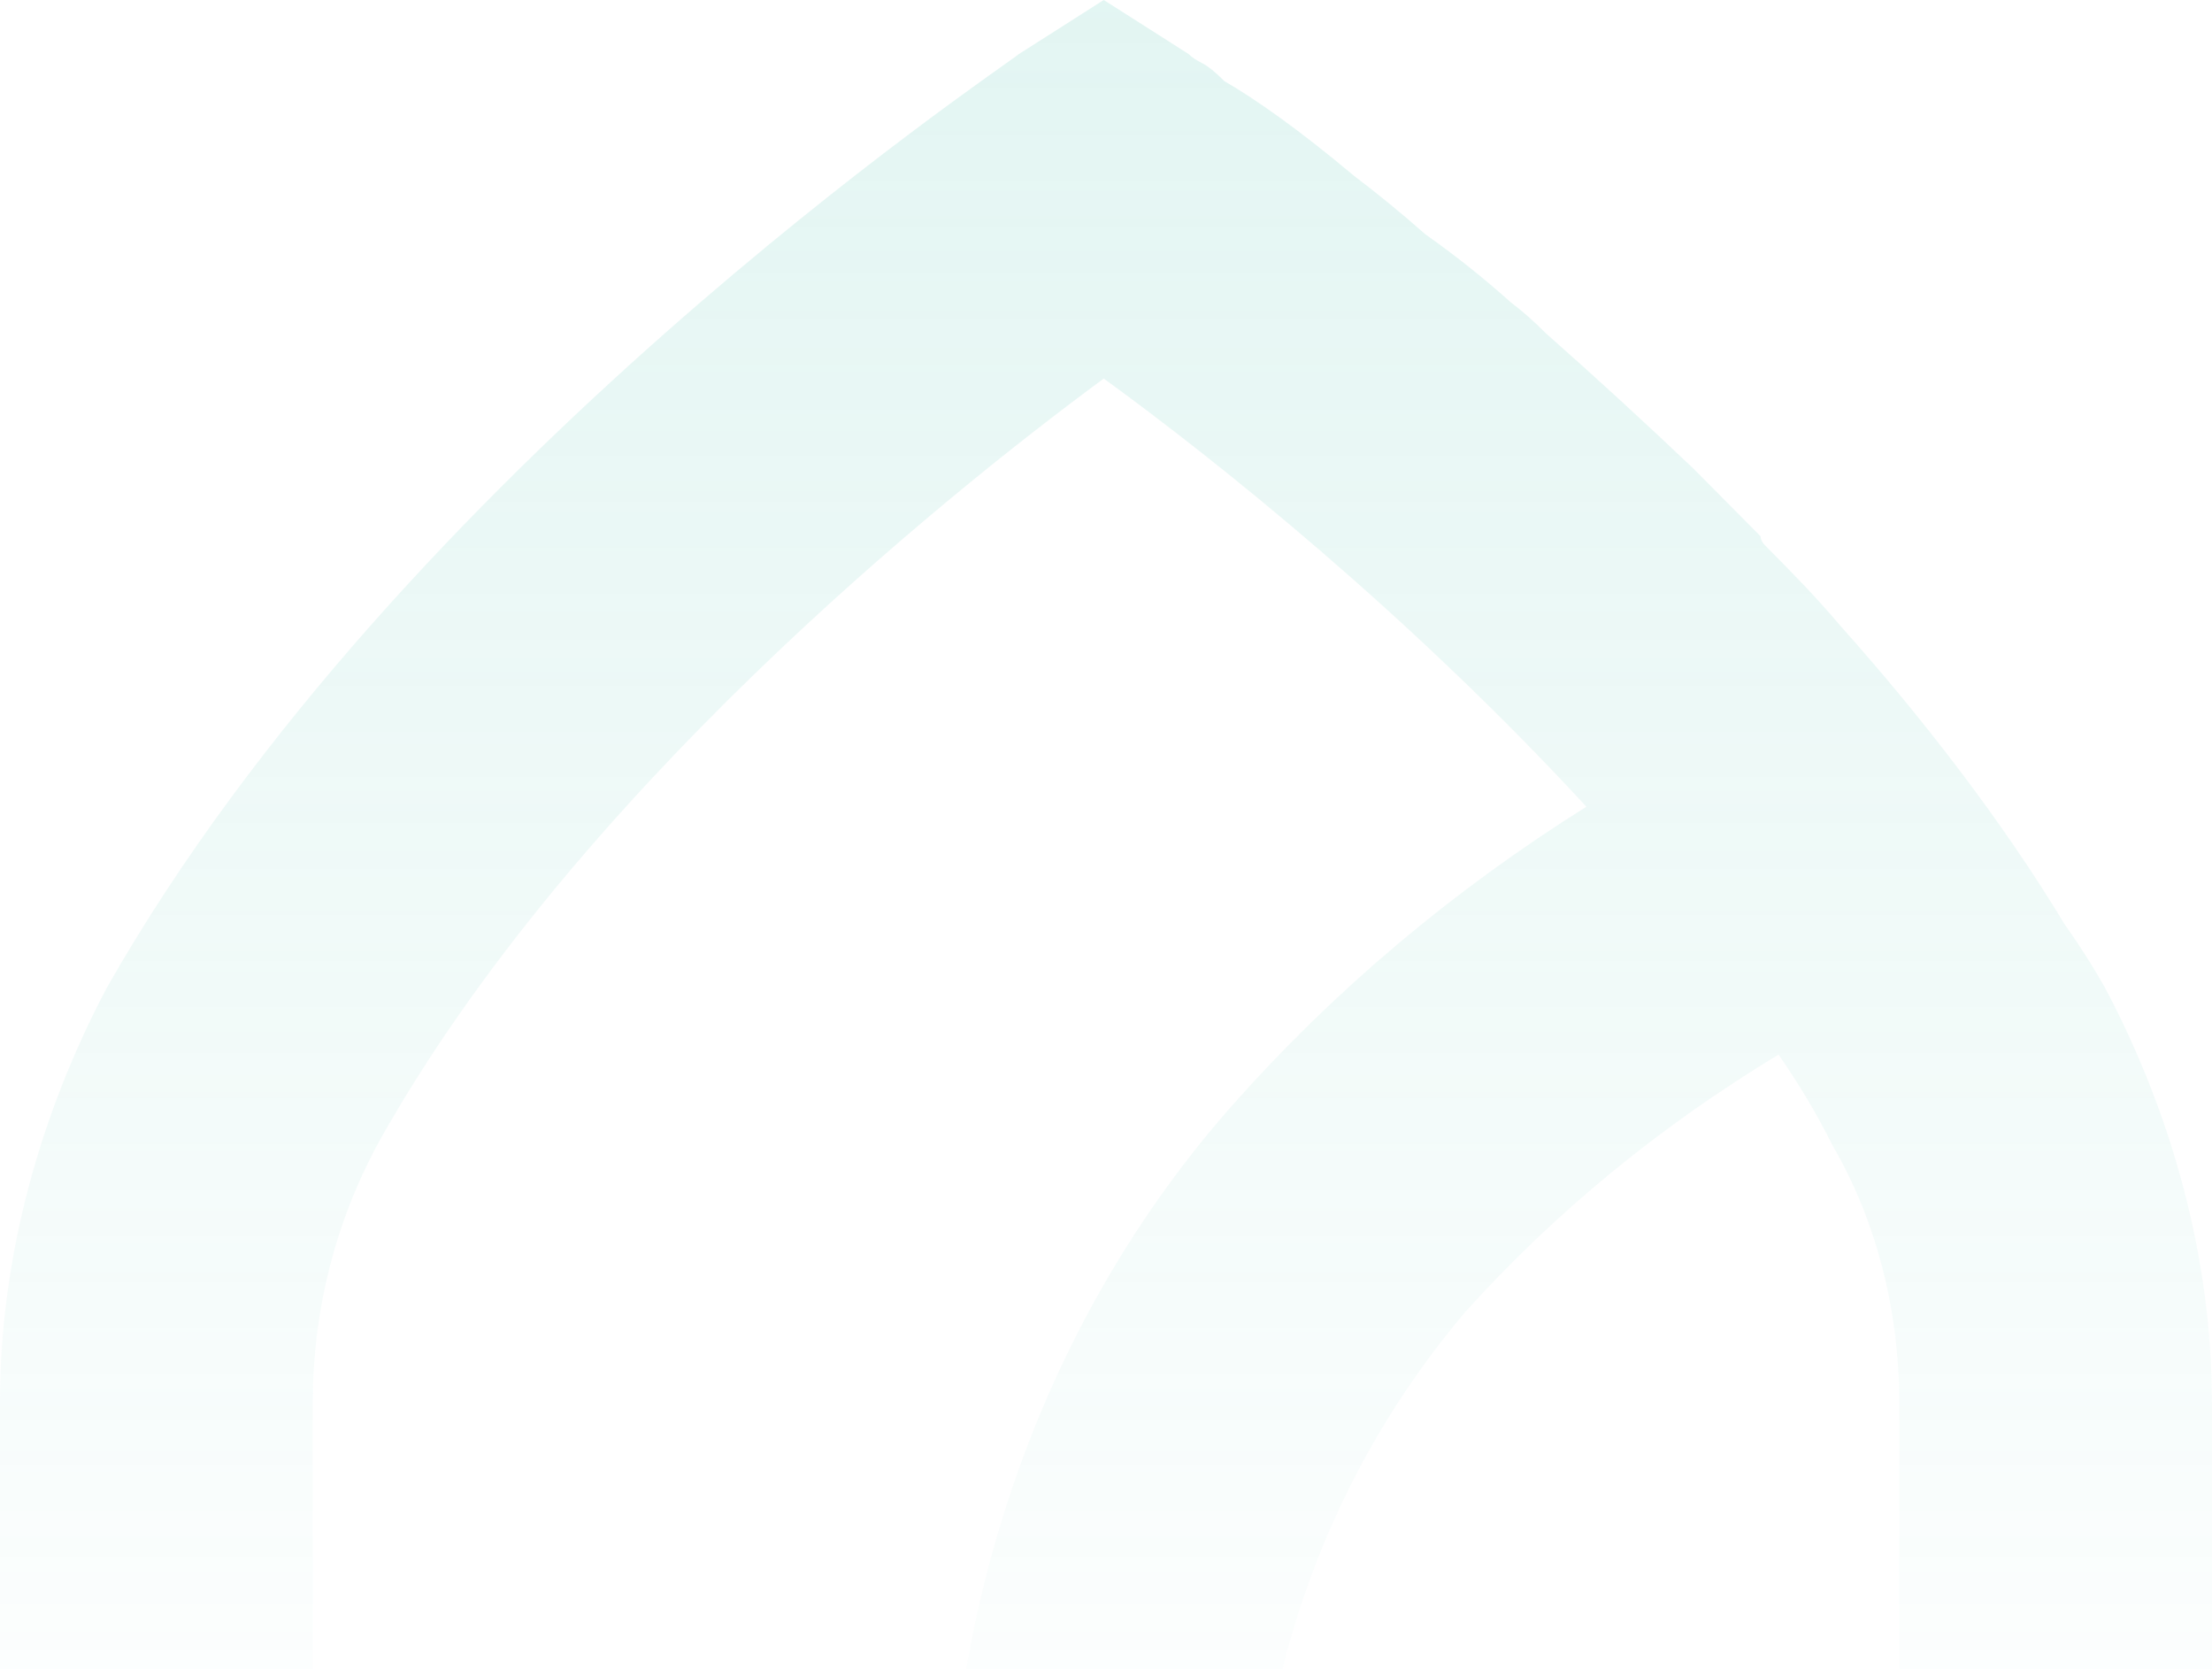 <svg width="285" height="215" viewBox="0 0 285 215" fill="none" xmlns="http://www.w3.org/2000/svg">
<path d="M142.212 0L131.273 6.966C128.394 9.289 51.818 60.379 13.819 127.145C5.182 143.401 0 161.979 0 180.557V245H40.304V180.557C40.304 168.946 43.182 157.334 48.938 146.884C73.698 102.761 120.908 64.443 142.212 48.768C156.607 59.218 181.364 78.957 204.394 103.922C187.122 114.759 171.959 127.532 158.909 142.239C134.726 169.526 122.062 205.522 122.062 243.259V245H161.788V243.259C161.788 215.392 171.576 189.265 188.848 168.945C200.364 156.173 213.798 145.142 229.151 135.853C231.838 139.724 234.141 143.594 236.06 147.465C241.818 157.335 244.697 168.946 244.697 180.557V245H285V180.557L284.982 180.558C284.982 161.98 279.798 143.401 271.163 127.145C269.627 124.436 267.899 121.726 265.98 119.017C257.92 105.664 247.558 92.311 237.193 80.699C233.739 76.635 230.86 73.733 227.405 70.249C227.028 69.862 226.839 69.475 226.839 69.087C223.768 65.991 220.889 63.089 218.202 60.379C211.677 54.187 205.343 48.381 199.202 42.962C197.666 41.414 196.13 40.059 194.595 38.898C191.141 35.801 187.495 32.899 183.656 30.19C180.585 27.48 177.515 24.965 174.445 22.643C167.536 16.837 161.778 12.772 157.747 10.45C156.597 9.289 155.638 8.515 154.869 8.128C154.1 7.741 153.527 7.353 153.15 6.966L142.212 0Z" fill="url(#paint0_linear_1_295)" fill-opacity="0.65"/>
<defs>
<linearGradient id="paint0_linear_1_295" x1="142.5" y1="-0" x2="142.5" y2="245" gradientUnits="userSpaceOnUse">
<stop stop-color="#50C3B1" stop-opacity="0.25"/>
<stop offset="1" stop-color="#50C3B1" stop-opacity="0"/>
</linearGradient>
</defs>
</svg>
